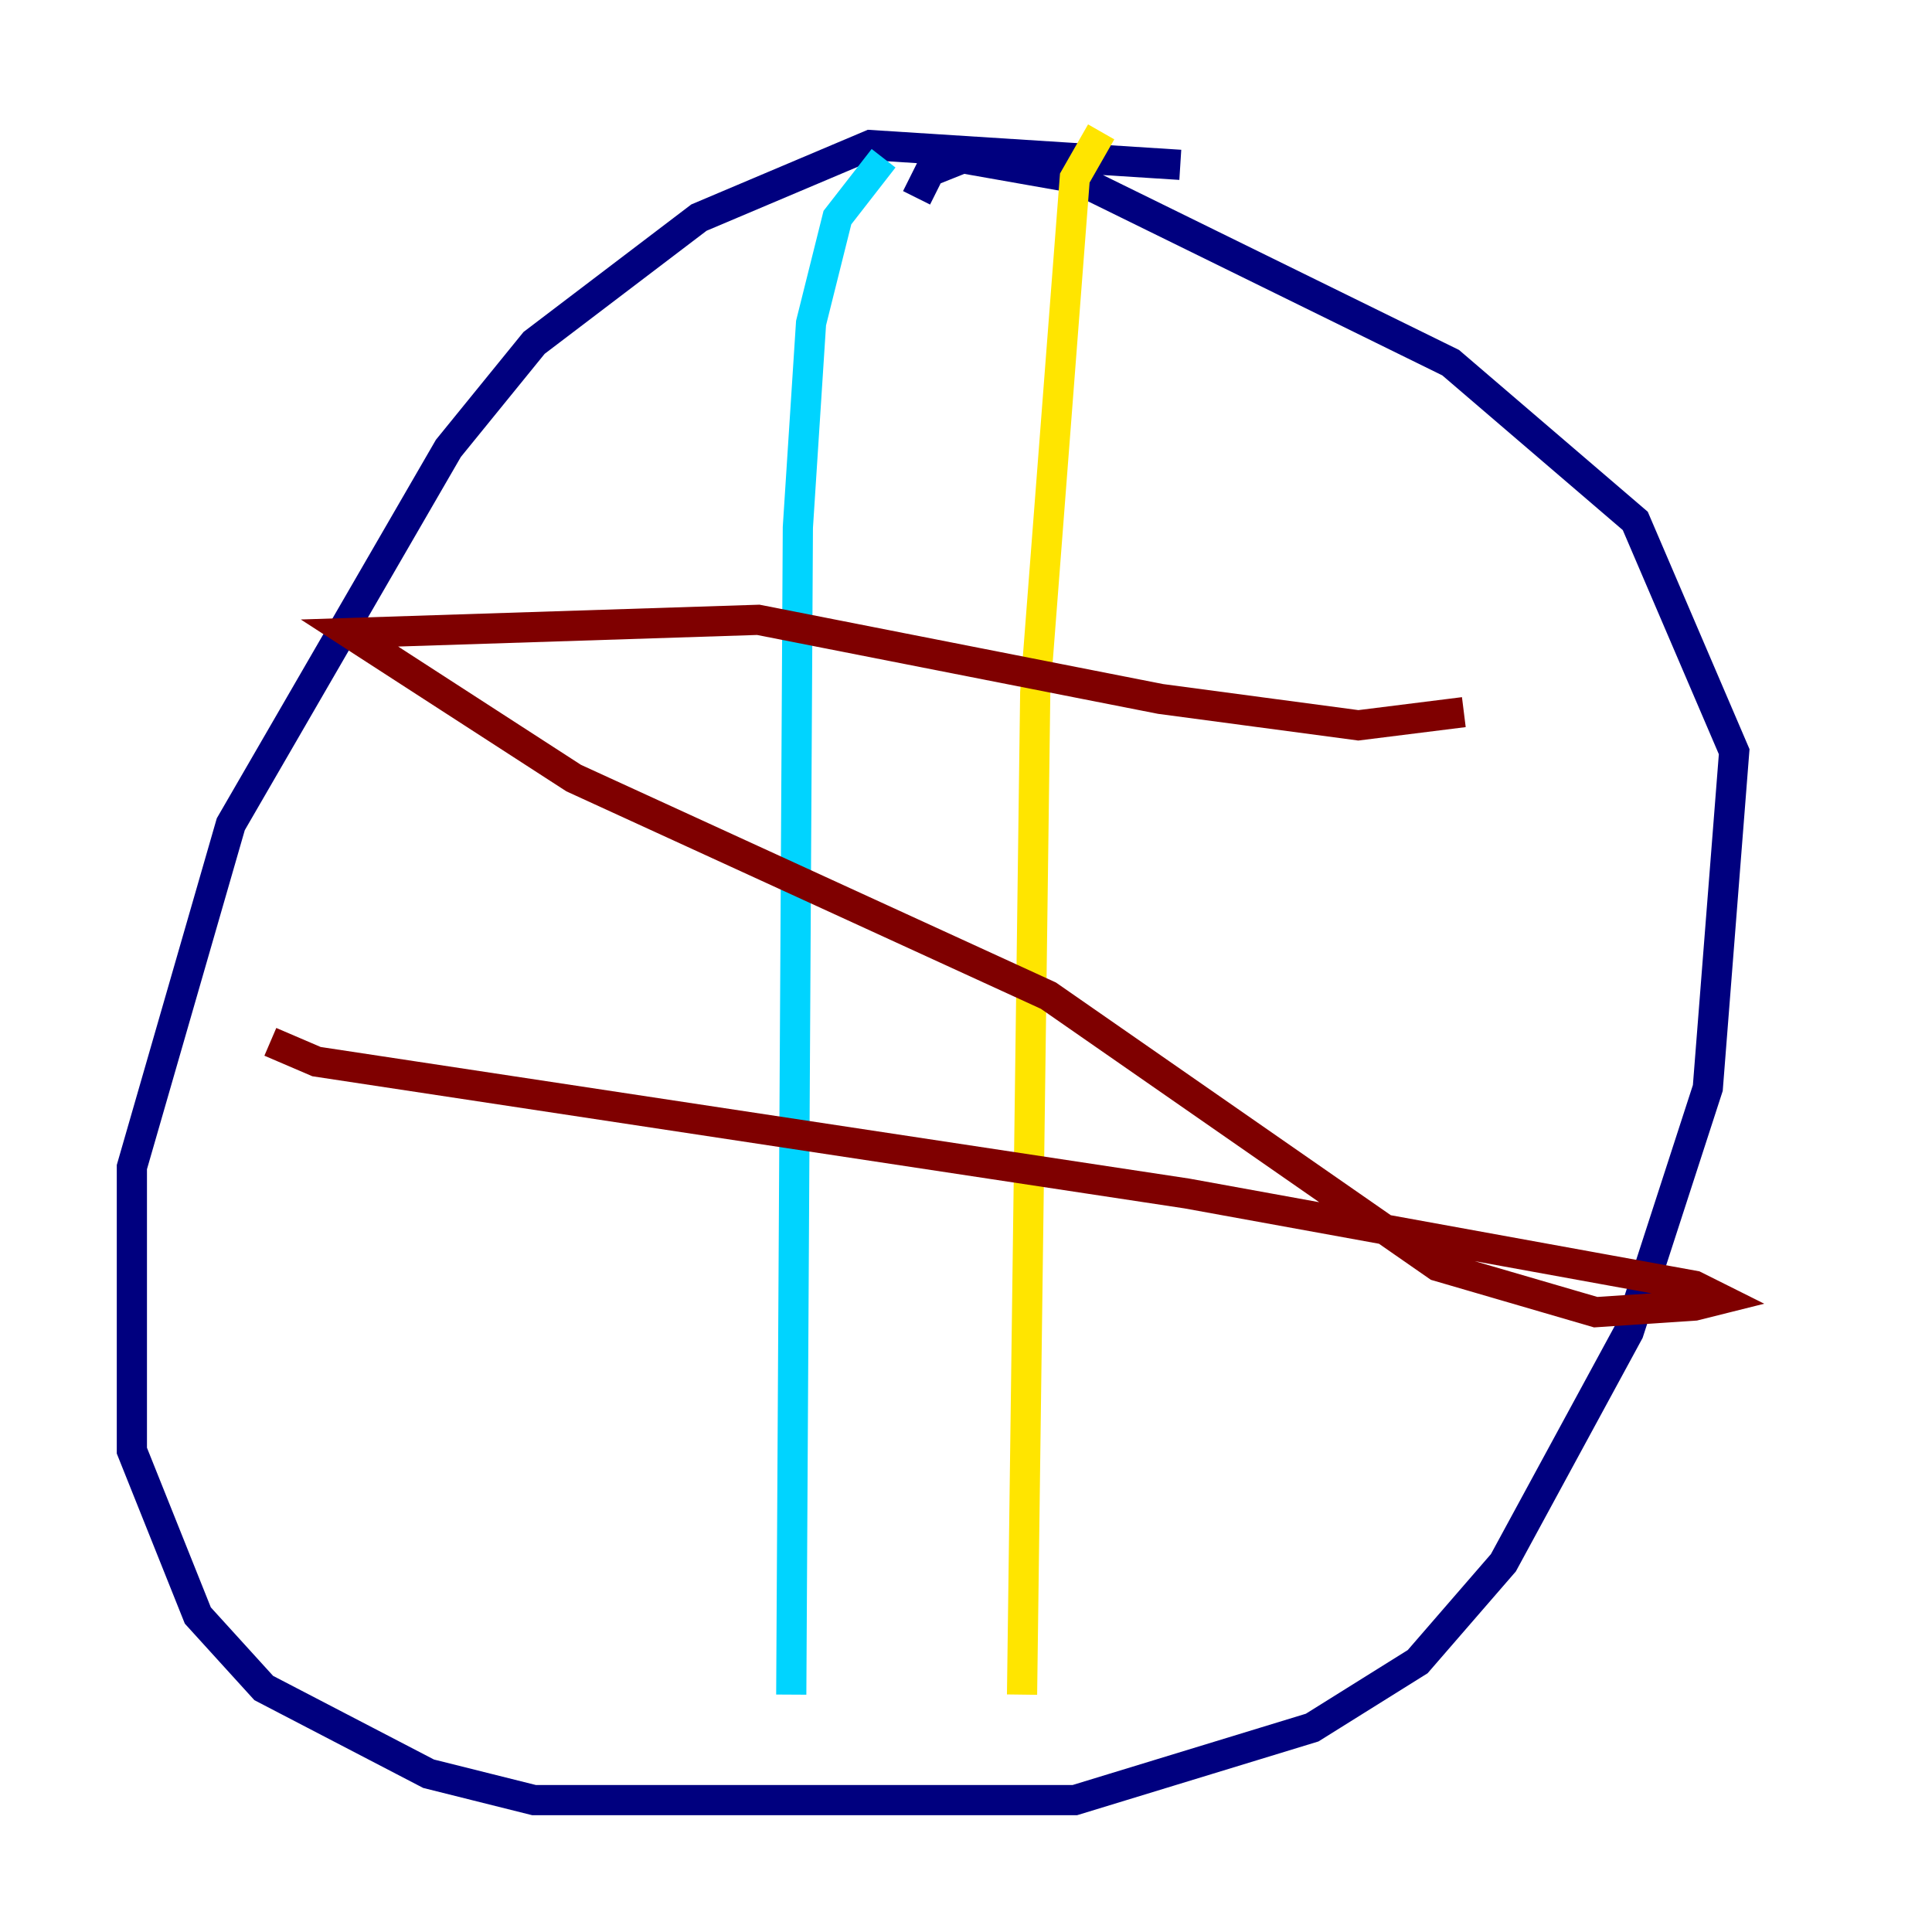 <?xml version="1.0" encoding="utf-8" ?>
<svg baseProfile="tiny" height="128" version="1.2" viewBox="0,0,128,128" width="128" xmlns="http://www.w3.org/2000/svg" xmlns:ev="http://www.w3.org/2001/xml-events" xmlns:xlink="http://www.w3.org/1999/xlink"><defs /><polyline fill="none" points="78.198,10.921 57.666,9.611 46.307,14.416 35.386,22.717 29.706,29.706 15.29,54.608 8.737,77.324 8.737,96.109 13.106,107.031 17.474,111.836 28.396,117.515 35.386,119.263 71.208,119.263 86.935,114.457 93.925,110.089 99.604,103.536 107.904,88.246 113.147,72.082 114.894,49.802 108.341,34.512 96.109,24.027 71.208,11.795 63.782,10.485 61.597,11.358 60.724,13.106" stroke="#00007f" stroke-width="2" /><polyline fill="none" points="58.539,10.485 55.481,14.416 53.734,21.406 52.86,34.949 52.423,112.273" stroke="#00d4ff" stroke-width="2" /><polyline fill="none" points="72.956,8.737 71.208,11.795 68.587,45.87 67.713,112.273" stroke="#ffe500" stroke-width="2" /><polyline fill="none" points="17.911,69.024 20.969,70.335 78.635,79.072 112.273,85.188 114.02,86.061 112.273,86.498 105.72,86.935 95.236,83.877 69.461,65.966 38.007,51.55 23.154,41.939 50.239,41.065 76.887,46.307 89.993,48.055 96.983,47.181" stroke="#7f0000" stroke-width="2" /></svg>
